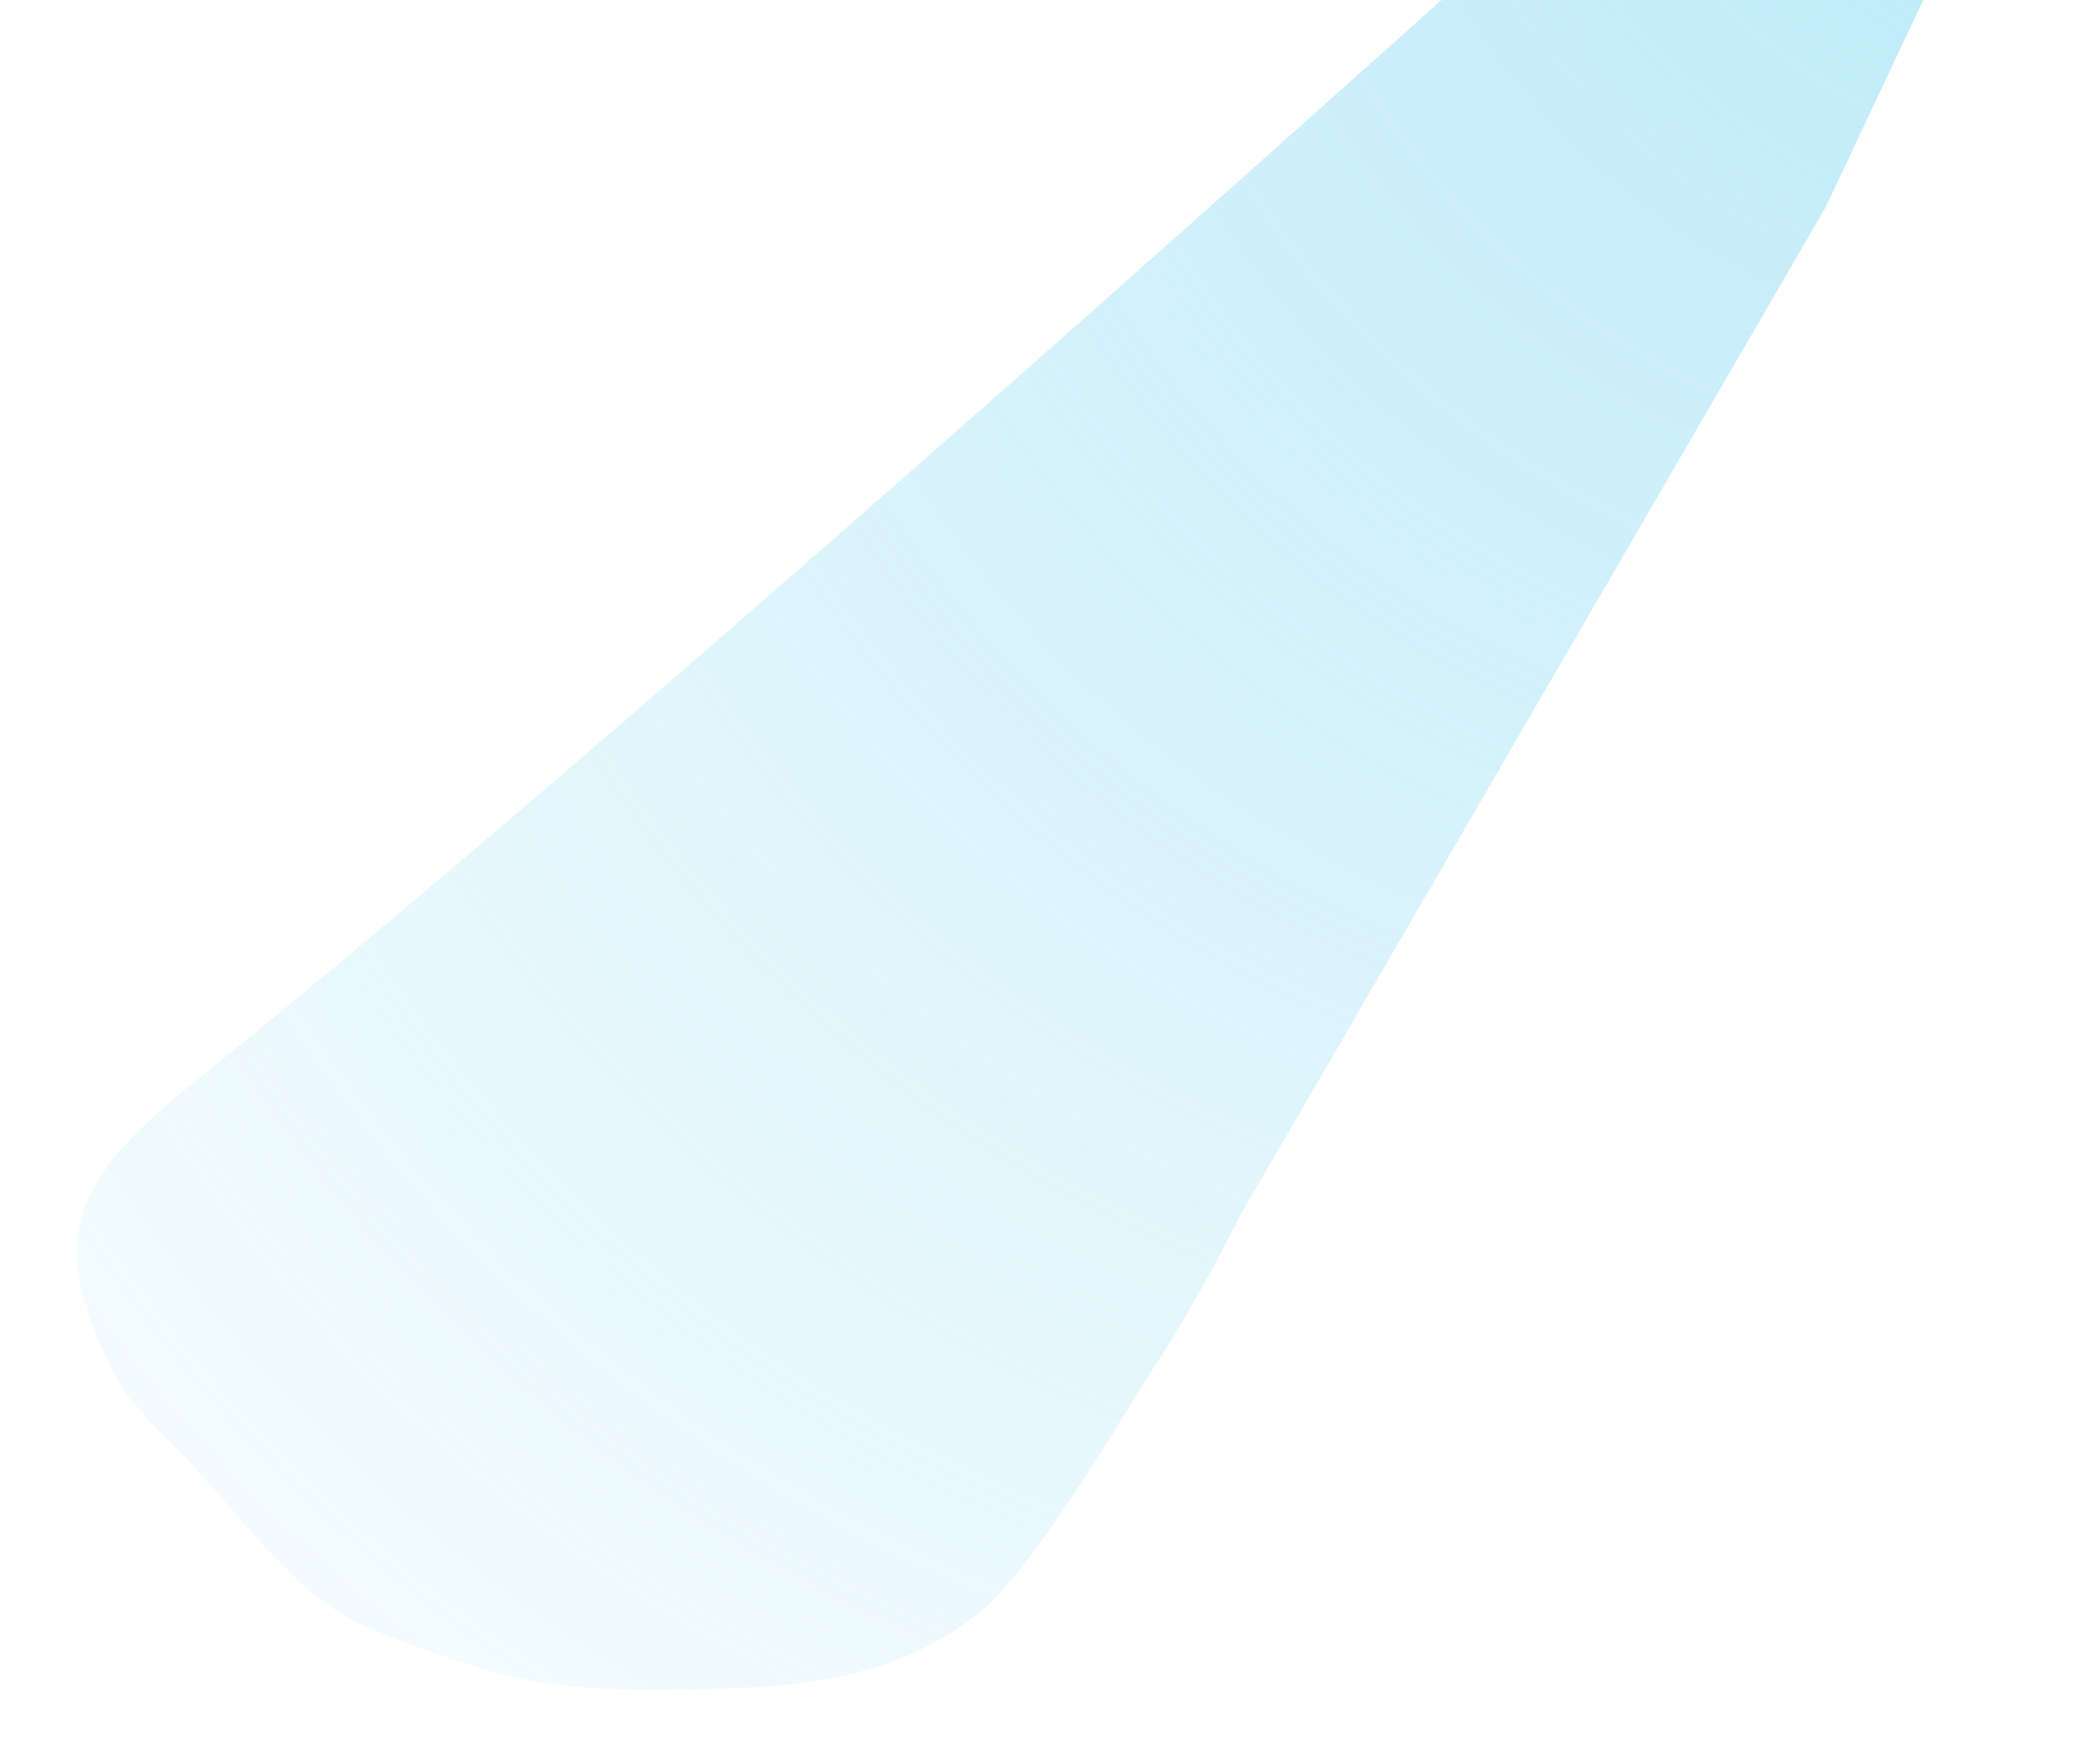 <svg xmlns="http://www.w3.org/2000/svg" width="836" height="705" viewBox="0 0 836 705" fill="none">
  <g opacity="0.9" filter="url(#filter0_f_3831_22409)">
    <path d="M729.557 82.822L884.495 -246.188L921.278 -312.681C921.278 -312.681 332.647 227.052 81.482 429.298C41.959 461.123 20.078 482.982 35.966 526.747C50.4 566.508 57.22 562.038 86.986 596.75C125.641 641.827 133.041 645.589 165.005 657.503C213.441 675.557 231.989 675.733 281.598 674.996C322.373 674.389 362.045 669.508 393.392 642.617C409.557 628.75 436.168 587.558 458.153 550.912C477.051 523.298 495.364 486.091 495.364 486.091L729.557 82.822Z" fill="url(#paint0_radial_3831_22409)"/>
  </g>
  <defs>
    <filter id="filter0_f_3831_22409" x="0.985" y="-342.445" width="950.057" height="1047.42" filterUnits="userSpaceOnUse" color-interpolation-filters="sRGB">
      <feFlood flood-opacity="0" result="BackgroundImageFix"/>
      <feBlend mode="normal" in="SourceGraphic" in2="BackgroundImageFix" result="shape"/>
      <feGaussianBlur stdDeviation="14.882" result="effect1_foregroundBlur_3831_22409"/>
    </filter>
    <radialGradient id="paint0_radial_3831_22409" cx="0" cy="0" r="1" gradientUnits="userSpaceOnUse" gradientTransform="translate(1056.43 -427.968) rotate(130.038) scale(1446.89 962.528)">
      <stop stop-color="#9CE0F5"/>
      <stop offset="1" stop-color="#9CE0F5" stop-opacity="0.12"/>
    </radialGradient>
  </defs>
</svg>